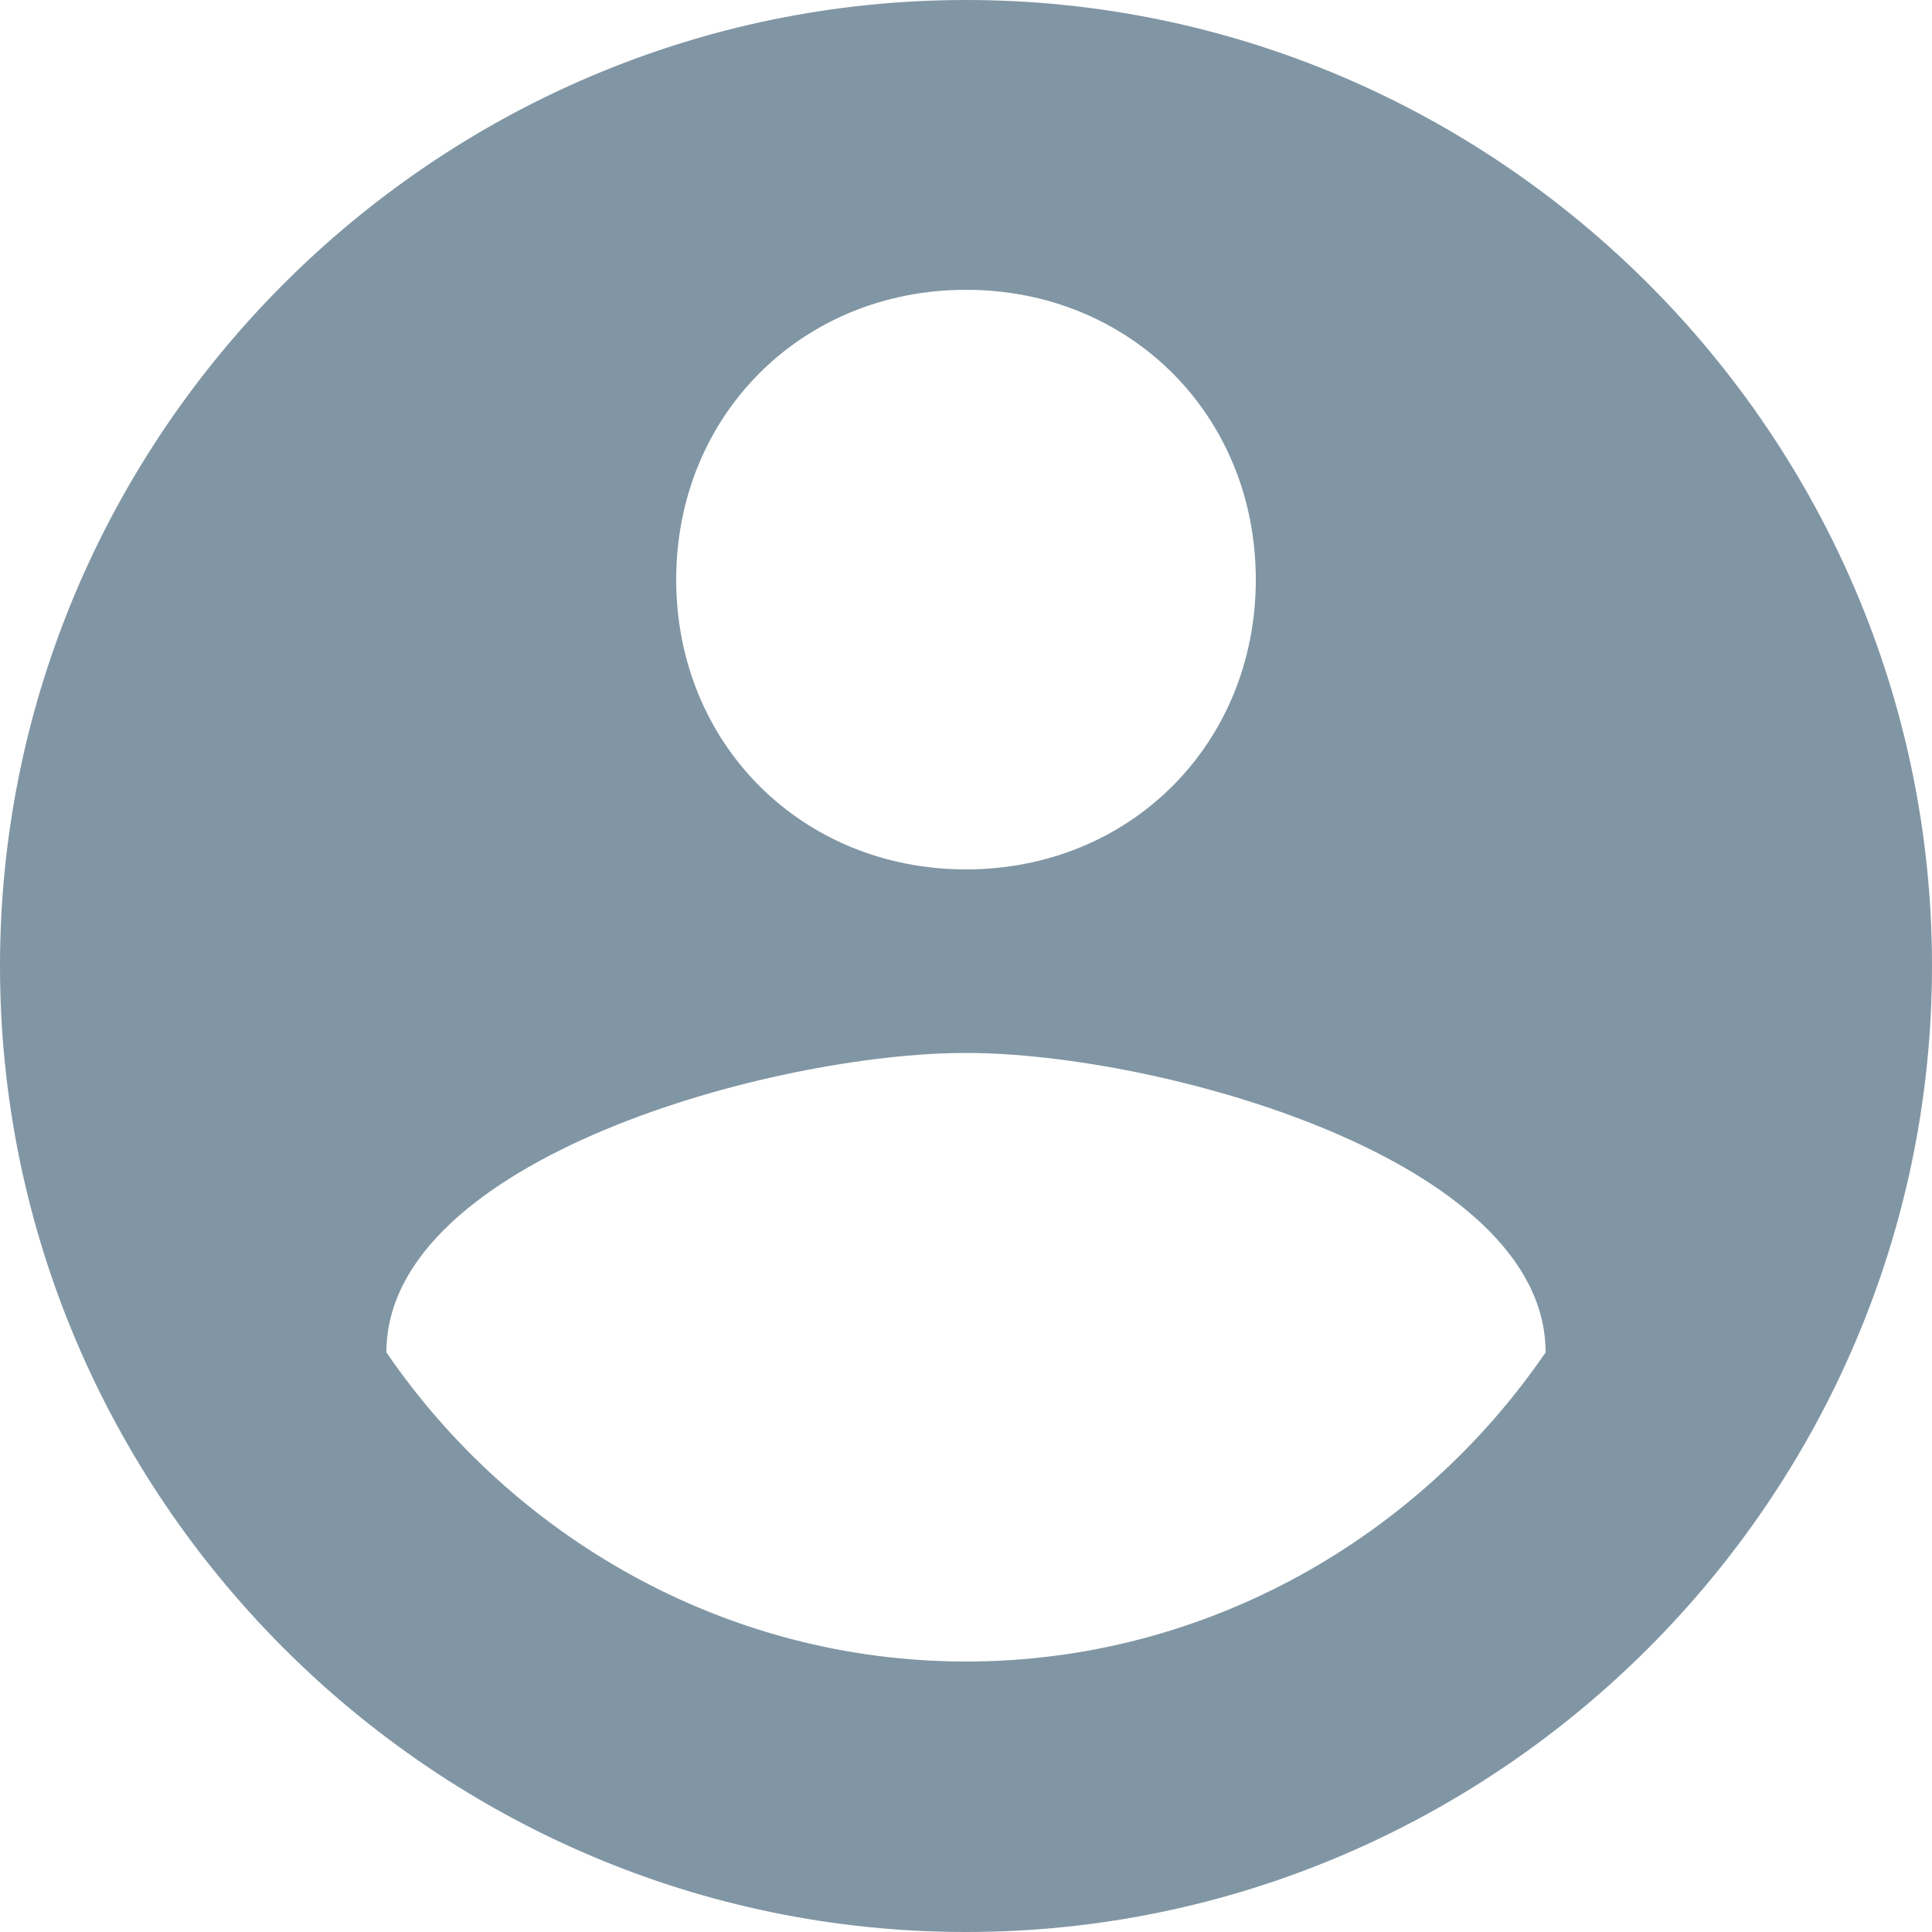 <svg xmlns="http://www.w3.org/2000/svg" width="16" height="16" viewBox="0 0 16 16">
    <path fill="#8196A4" fill-rule="nonzero" d="M8 0C3.6 0 0 3.6 0 8s3.6 8 8 8 8-3.6 8-8-3.6-8-8-8zm0 2.4c1.36 0 2.4 1.04 2.4 2.4 0 1.36-1.04 2.4-2.4 2.4-1.36 0-2.4-1.04-2.4-2.4 0-1.36 1.04-2.4 2.4-2.4zm0 11.36c-2 0-3.76-1.04-4.8-2.56 0-1.6 3.2-2.48 4.8-2.48 1.6 0 4.8.88 4.8 2.48-1.04 1.52-2.8 2.56-4.8 2.56z"/>
</svg>
